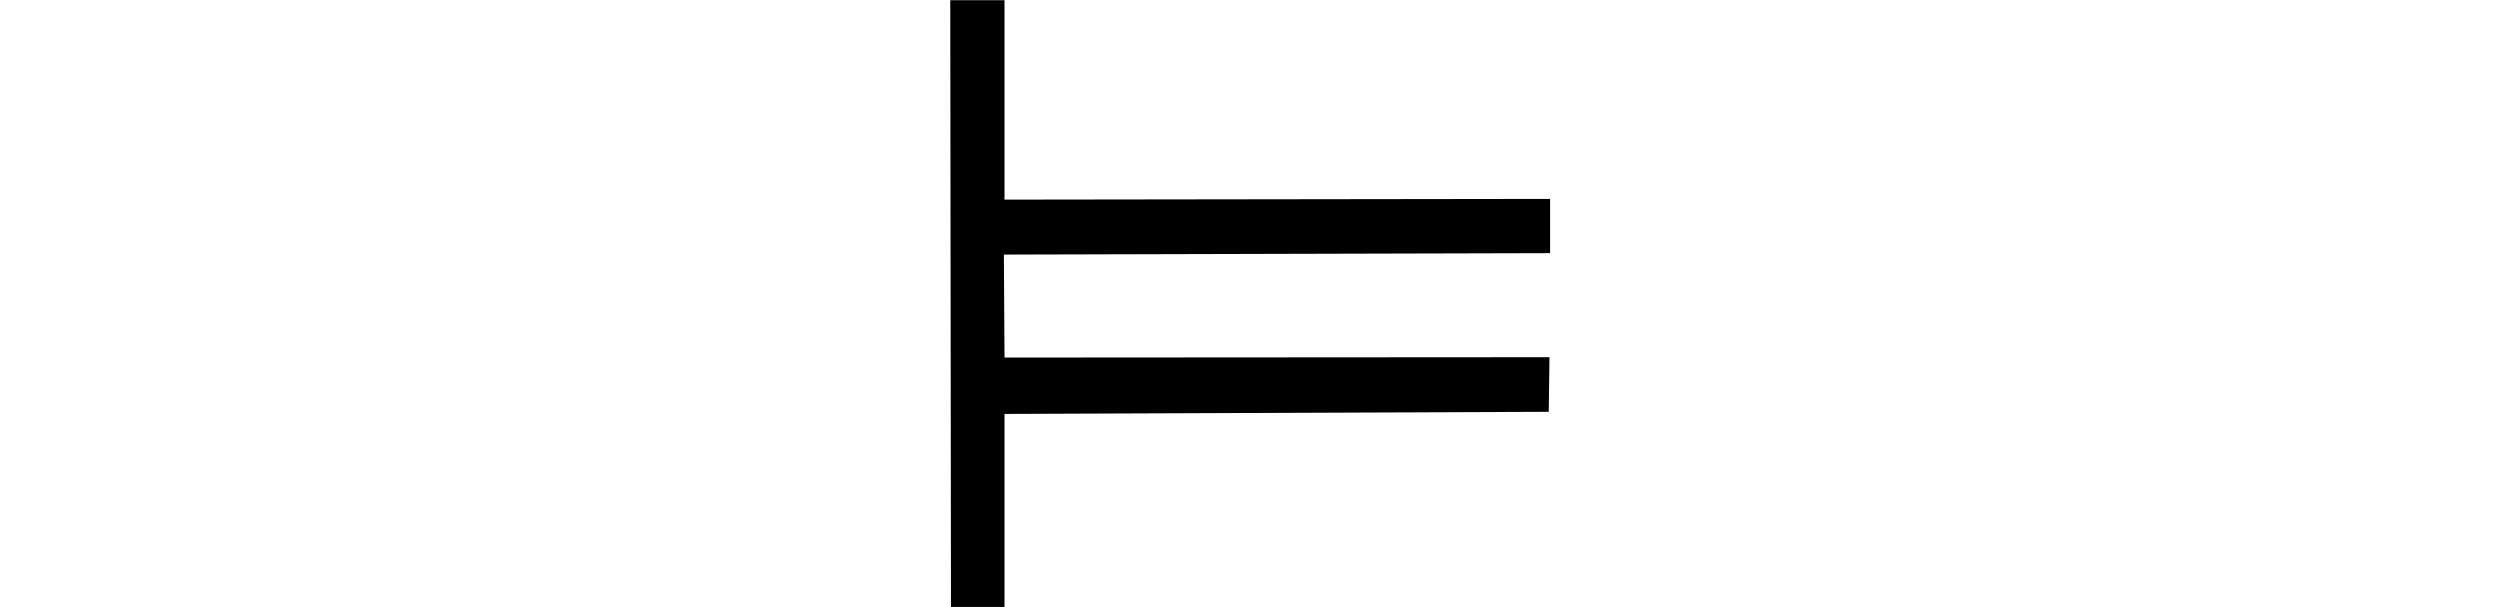 <svg xmlns="http://www.w3.org/2000/svg" xmlns:xlink="http://www.w3.org/1999/xlink" width="28.066pt" height="6.814pt" viewBox="0 0 28.066 6.814" version="1.1">
<defs>
<g>
<symbol overflow="visible" id="glyph0-0">
<path style="stroke:none;" d=""/>
</symbol>
<symbol overflow="visible" id="glyph0-1">
<path style="stroke:none;" d="M 7.094 -2.188 L 0.984 -2.164 L 0.984 0.008 L 0.383 0.008 L 0.375 -6.809 L 0.984 -6.809 L 0.984 -4.57 L 7.109 -4.578 L 7.109 -3.969 L 0.977 -3.953 L 0.984 -2.797 L 7.102 -2.801 Z "/>
</symbol>
</g>
</defs>
<g id="surface9465">
<g style="fill:rgb(0%,0%,0%);fill-opacity:1;">
  <use xlink:href="#glyph0-1" x="10.293" y="6.811"/>
</g>
</g>
</svg>
